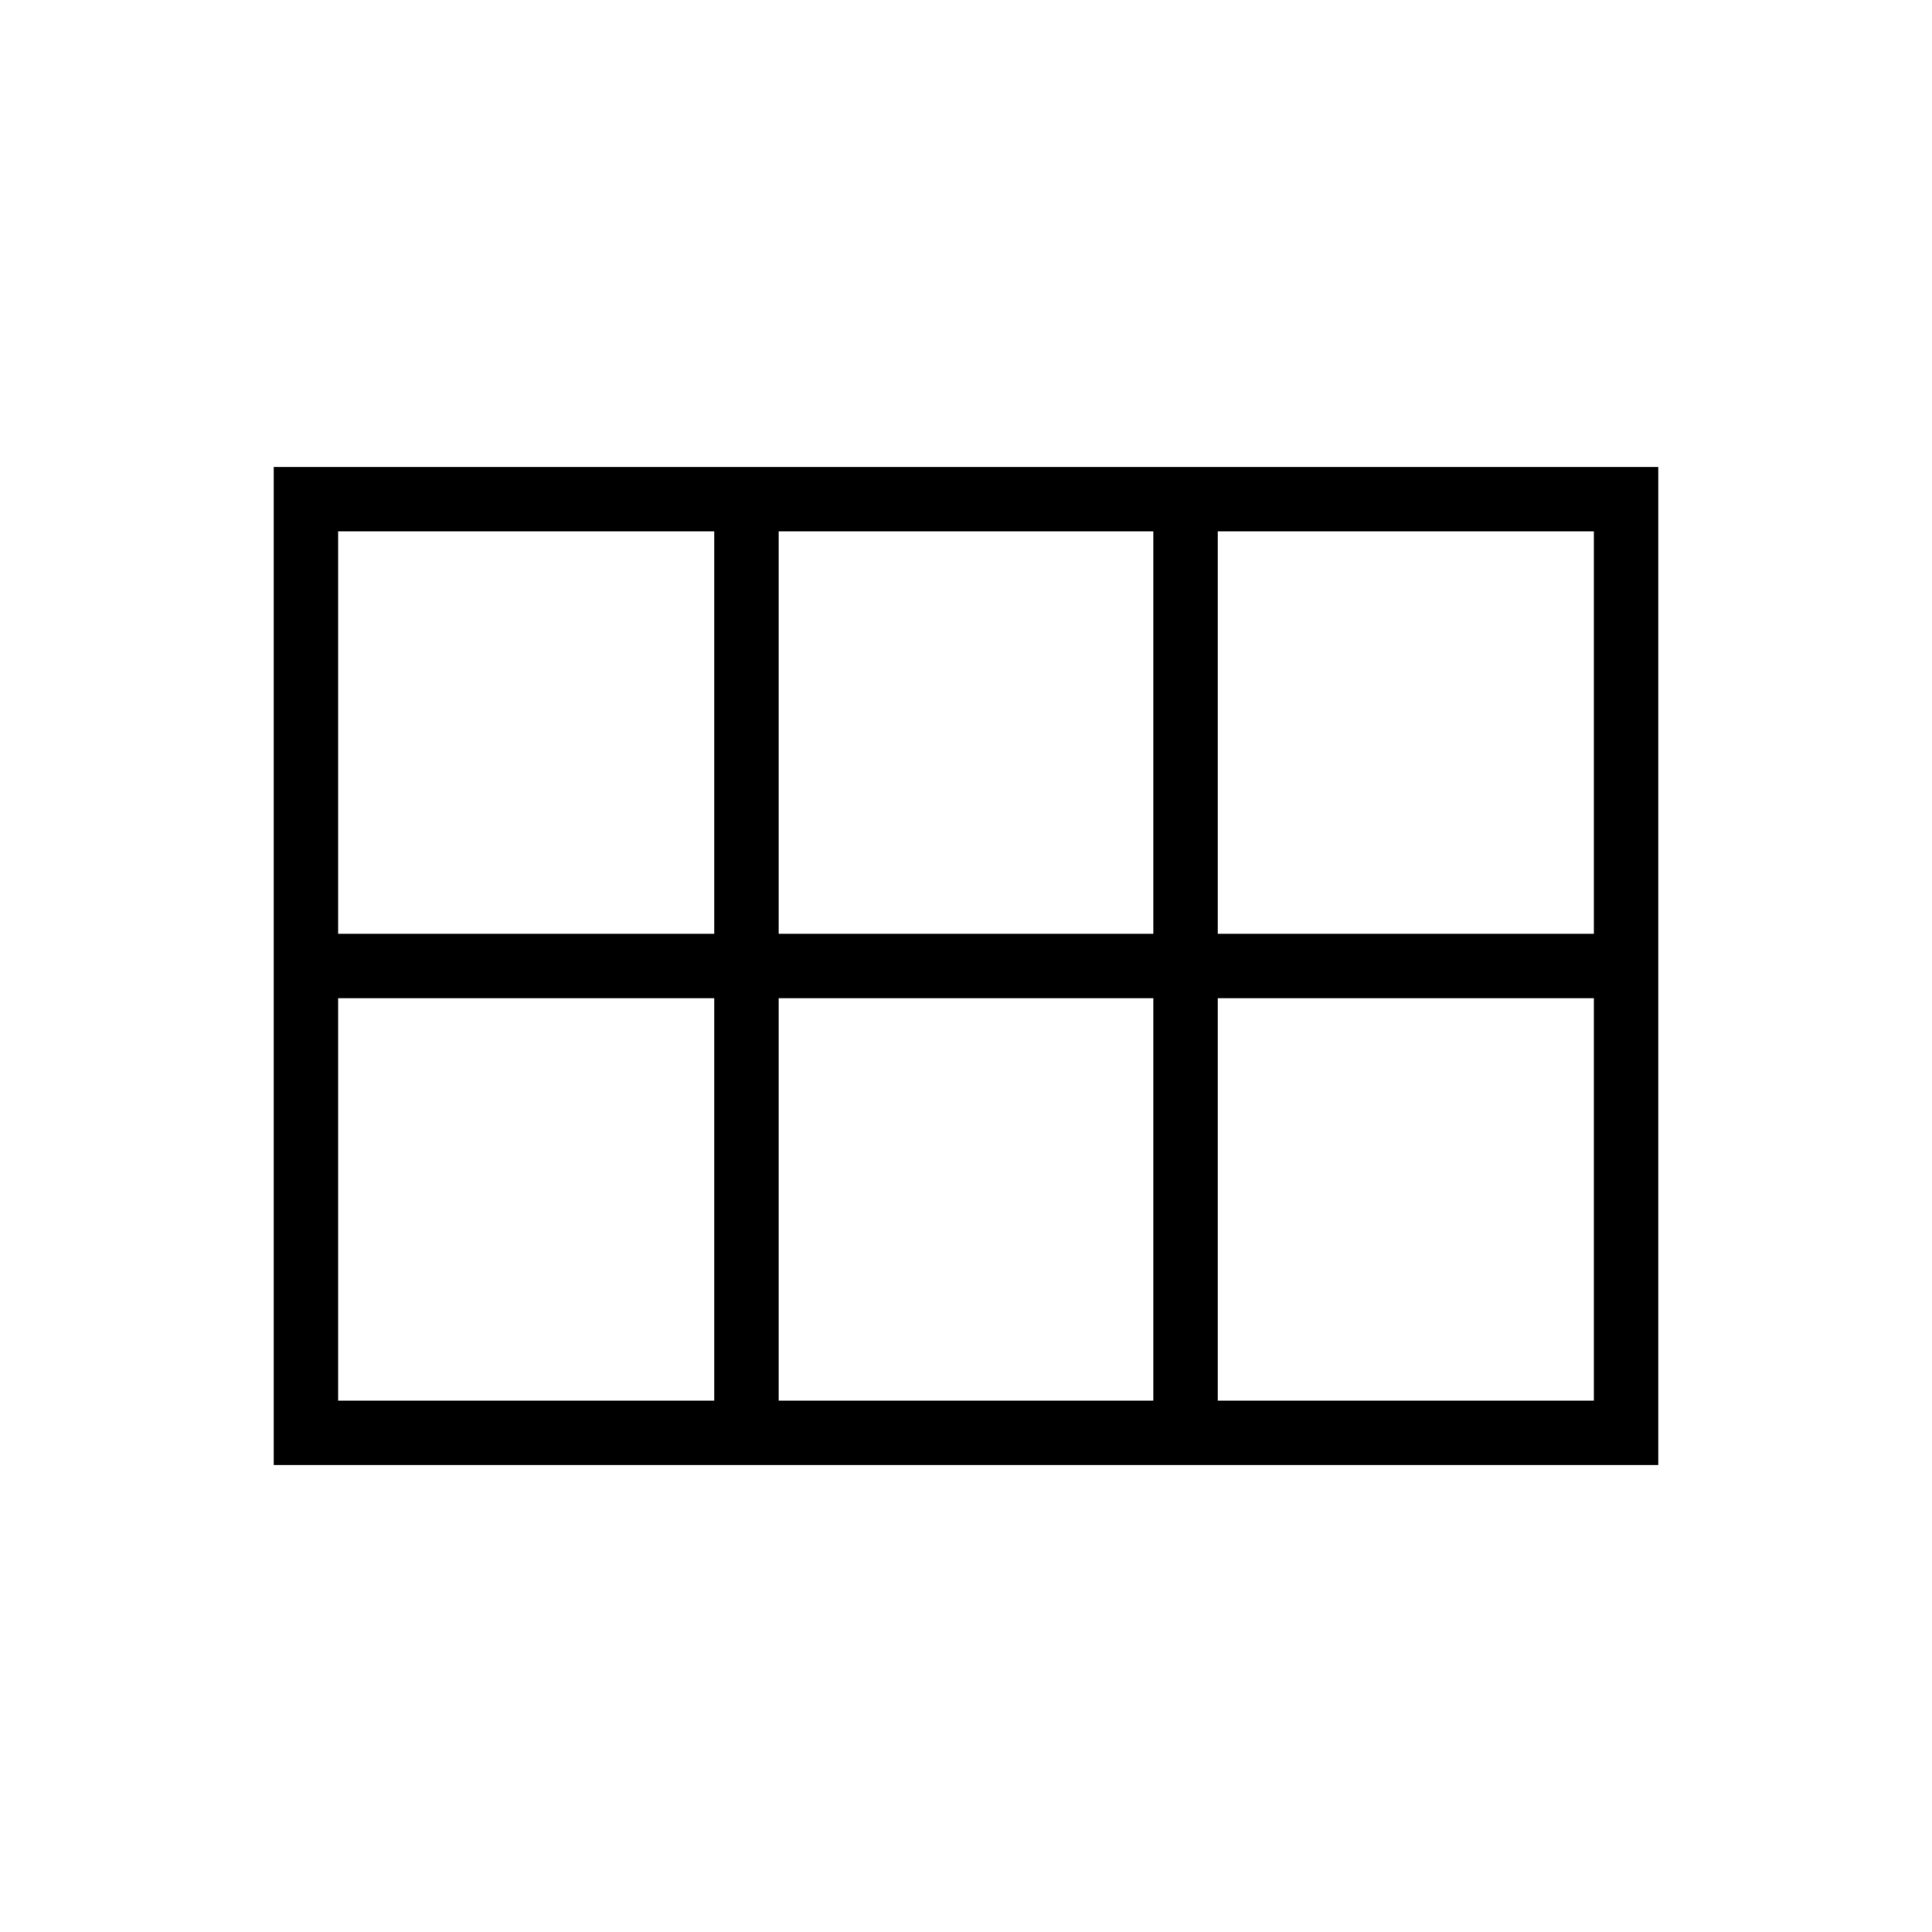 <svg xmlns="http://www.w3.org/2000/svg" height="20" viewBox="0 -960 960 960" width="20"><path d="M168-496h186.923v-200H168v200Zm218.923 0h186.154v-200H386.923v200Zm218.154 0H792v-200H605.077v200ZM168-264h186.923v-200H168v200Zm218.923 0h186.154v-200H386.923v200Zm218.154 0H792v-200H605.077v200ZM136-232v-496h688v496H136Z"/></svg>